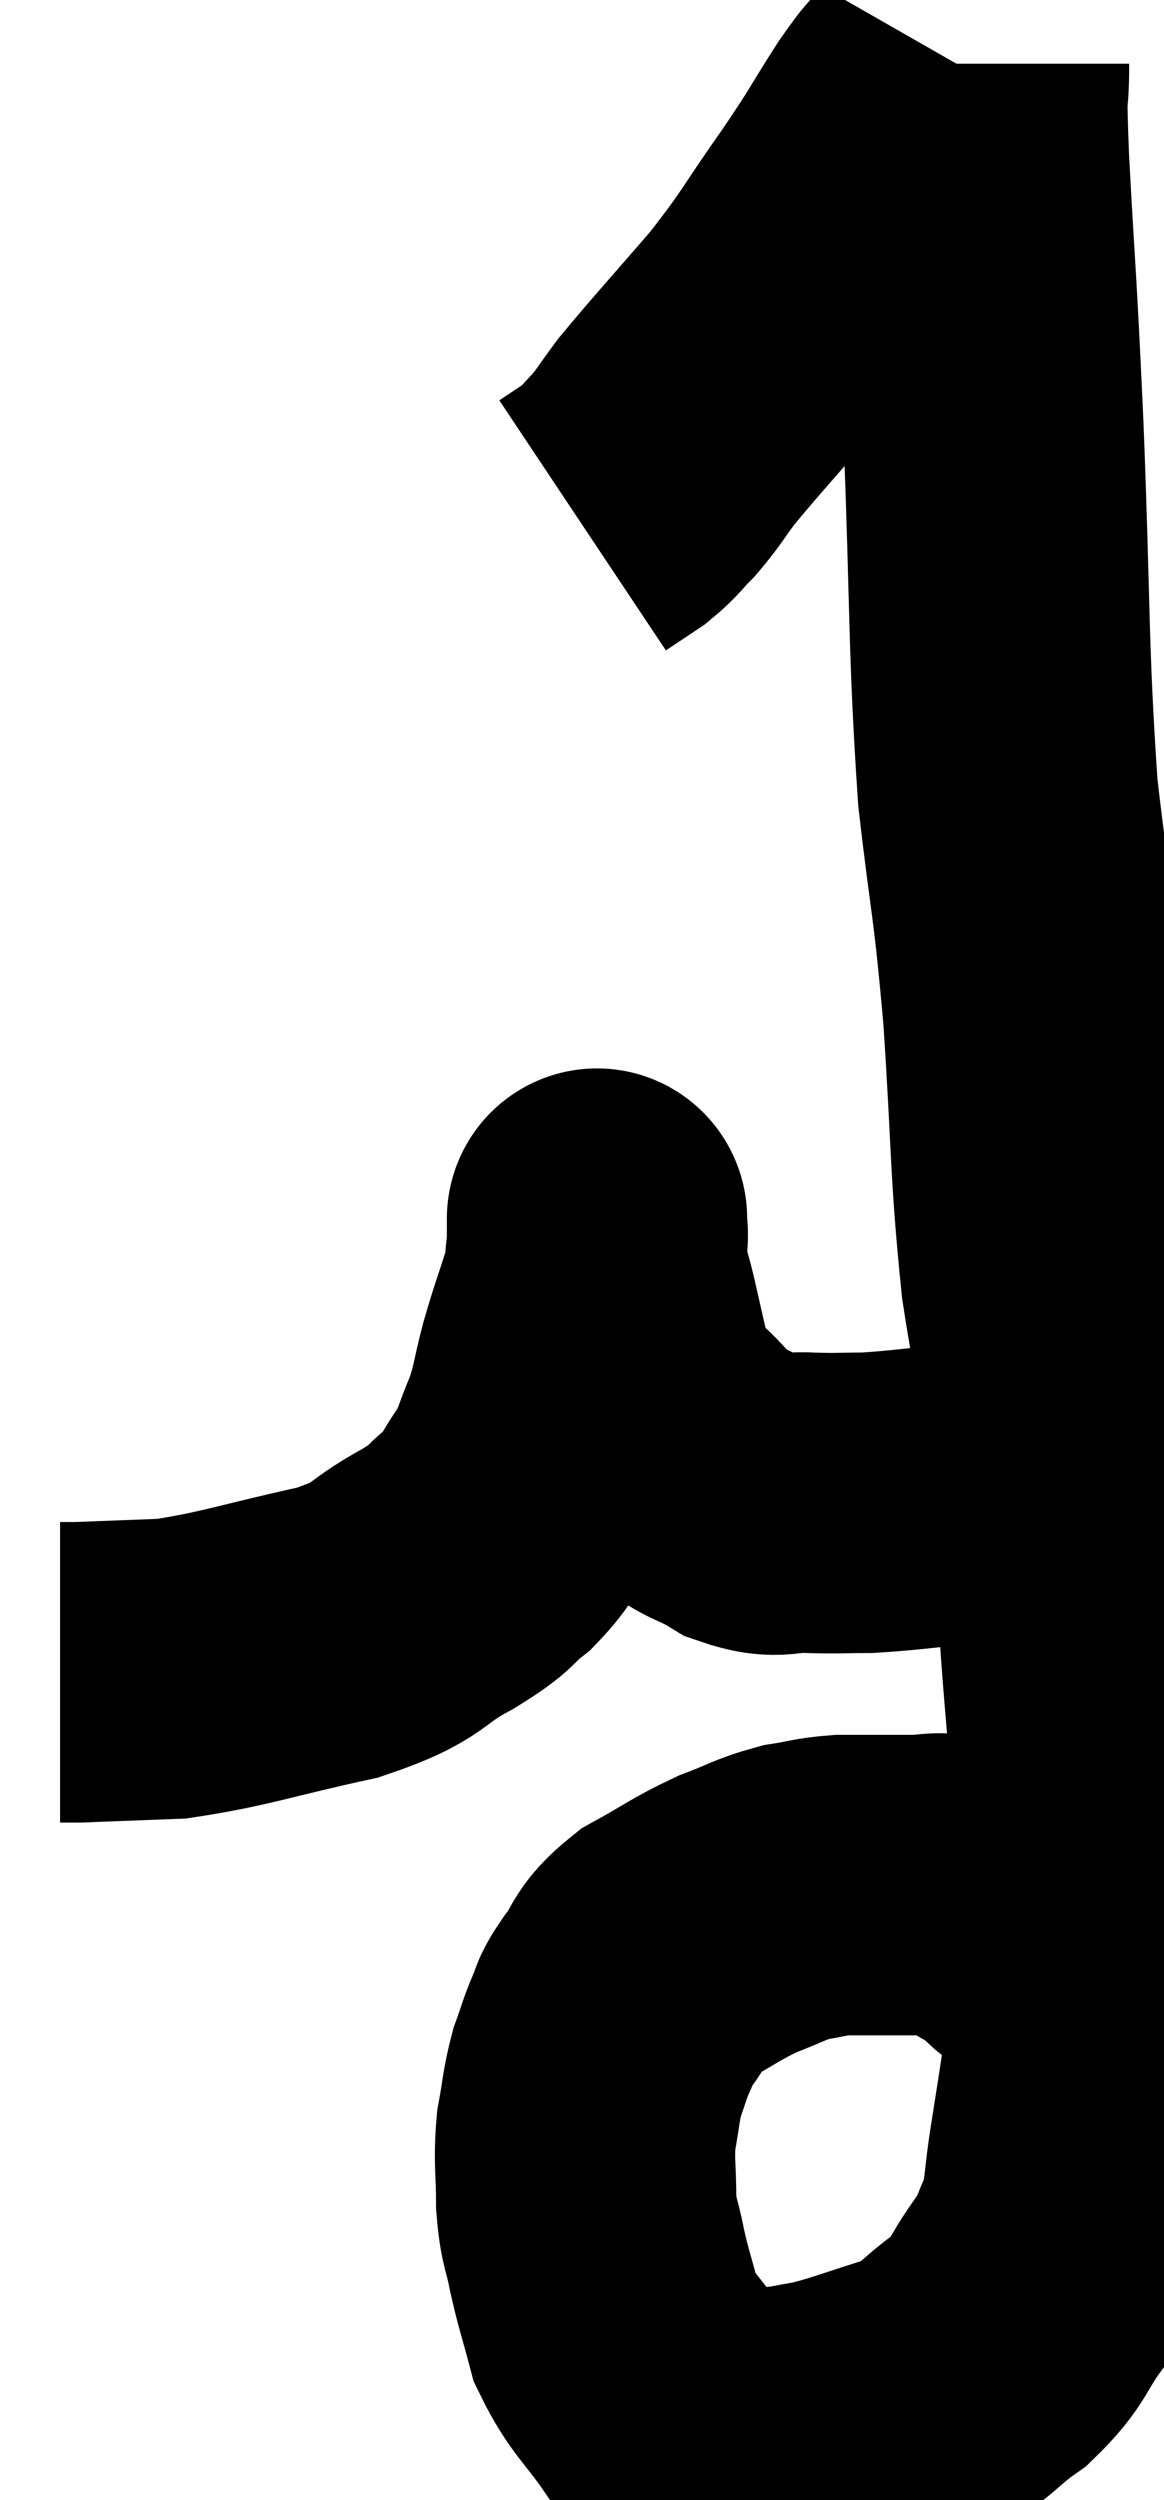 <svg xmlns="http://www.w3.org/2000/svg" viewBox="18.2 3.32 19.38 41.593" width="19.38" height="41.593"><path d="M 34.5 4.38 C 34.5 5.19, 34.44 4.485, 34.5 6 C 34.62 8.22, 34.62 7.815, 34.74 10.44 C 34.86 13.47, 34.815 14.07, 34.98 16.5 C 35.19 18.33, 35.22 18.135, 35.4 20.16 C 35.55 22.38, 35.505 22.71, 35.7 24.6 C 35.94 26.16, 36.015 26.19, 36.18 27.72 C 36.27 29.22, 36.27 29.355, 36.36 30.72 C 36.45 31.95, 36.495 32.19, 36.54 33.18 C 36.54 33.93, 36.54 33.81, 36.54 34.68 C 36.54 35.67, 36.63 35.58, 36.54 36.66 C 36.36 37.83, 36.33 38.055, 36.18 39 C 36.06 39.72, 36.105 39.87, 35.94 40.44 C 35.73 40.86, 35.835 40.785, 35.52 41.28 C 35.1 41.85, 35.19 41.925, 34.68 42.42 C 34.08 42.84, 34.17 42.93, 33.48 43.26 C 32.7 43.5, 32.505 43.59, 31.92 43.74 C 31.53 43.8, 31.485 43.83, 31.14 43.86 C 30.84 43.86, 30.99 43.98, 30.54 43.86 C 29.94 43.62, 29.865 43.83, 29.34 43.38 C 28.89 42.72, 28.74 42.675, 28.44 42.06 C 28.29 41.49, 28.26 41.445, 28.14 40.92 C 28.05 40.44, 28.005 40.5, 27.96 39.96 C 27.96 39.36, 27.915 39.3, 27.96 38.76 C 28.05 38.28, 28.035 38.205, 28.14 37.8 C 28.26 37.47, 28.26 37.425, 28.38 37.14 C 28.5 36.9, 28.395 36.99, 28.62 36.66 C 28.95 36.24, 28.815 36.195, 29.28 35.82 C 29.88 35.49, 29.94 35.415, 30.48 35.16 C 30.96 34.98, 31.005 34.92, 31.44 34.8 C 31.83 34.74, 31.83 34.71, 32.22 34.68 C 32.61 34.68, 32.7 34.68, 33 34.68 C 33.21 34.68, 33.15 34.68, 33.42 34.68 C 33.75 34.68, 33.795 34.62, 34.08 34.68 C 34.32 34.8, 34.365 34.815, 34.56 34.92 C 34.71 35.01, 34.74 35.04, 34.86 35.1 C 34.95 35.13, 34.905 35.055, 35.04 35.16 C 35.22 35.34, 35.235 35.37, 35.4 35.52 C 35.55 35.64, 35.625 35.7, 35.7 35.76 C 35.7 35.76, 35.565 35.655, 35.7 35.76 C 35.97 35.97, 36.09 36.03, 36.24 36.18 C 36.27 36.27, 36.255 36.27, 36.3 36.36 C 36.36 36.45, 36.39 36.495, 36.42 36.54 C 36.42 36.54, 36.42 36.54, 36.42 36.54 L 36.42 36.54" fill="none" stroke="black" stroke-width="5"></path><path d="M 35.94 27.66 C 35.82 27.75, 36.06 27.72, 35.7 27.84 C 35.1 27.99, 35.265 28.02, 34.5 28.14 C 33.57 28.23, 33.345 28.275, 32.64 28.32 C 32.16 28.32, 32.175 28.335, 31.68 28.32 C 31.17 28.29, 31.185 28.44, 30.66 28.26 C 30.12 27.93, 30.09 28.05, 29.58 27.6 C 29.1 27.03, 28.935 27.075, 28.62 26.46 C 28.47 25.8, 28.44 25.665, 28.32 25.14 C 28.23 24.75, 28.185 24.735, 28.14 24.36 C 28.14 24, 28.14 23.82, 28.14 23.64 C 28.14 23.64, 28.14 23.64, 28.14 23.64 C 28.14 23.64, 28.14 23.535, 28.14 23.64 C 28.14 23.85, 28.17 23.76, 28.14 24.06 C 28.08 24.45, 28.14 24.36, 28.02 24.84 C 27.84 25.41, 27.825 25.41, 27.66 25.98 C 27.51 26.55, 27.54 26.595, 27.36 27.12 C 27.15 27.6, 27.195 27.63, 26.94 28.08 C 26.64 28.5, 26.7 28.545, 26.34 28.92 C 25.92 29.25, 26.13 29.19, 25.5 29.58 C 24.66 30.03, 24.93 30.105, 23.82 30.48 C 22.44 30.78, 22.14 30.915, 21.06 31.08 C 20.28 31.11, 19.89 31.125, 19.5 31.14 C 19.5 31.14, 19.575 31.14, 19.5 31.14 L 19.2 31.14" fill="none" stroke="black" stroke-width="5"></path><path d="M 34.02 4.32 C 33.9 4.53, 33.975 4.47, 33.78 4.74 C 33.51 5.07, 33.615 4.86, 33.24 5.4 C 32.76 6.15, 32.85 6.06, 32.28 6.9 C 31.62 7.83, 31.665 7.86, 30.96 8.76 C 30.21 9.63, 29.97 9.885, 29.46 10.5 C 29.19 10.86, 29.175 10.92, 28.92 11.22 C 28.68 11.46, 28.695 11.49, 28.44 11.7 L 27.9 12.06" fill="none" stroke="black" stroke-width="5"></path></svg>